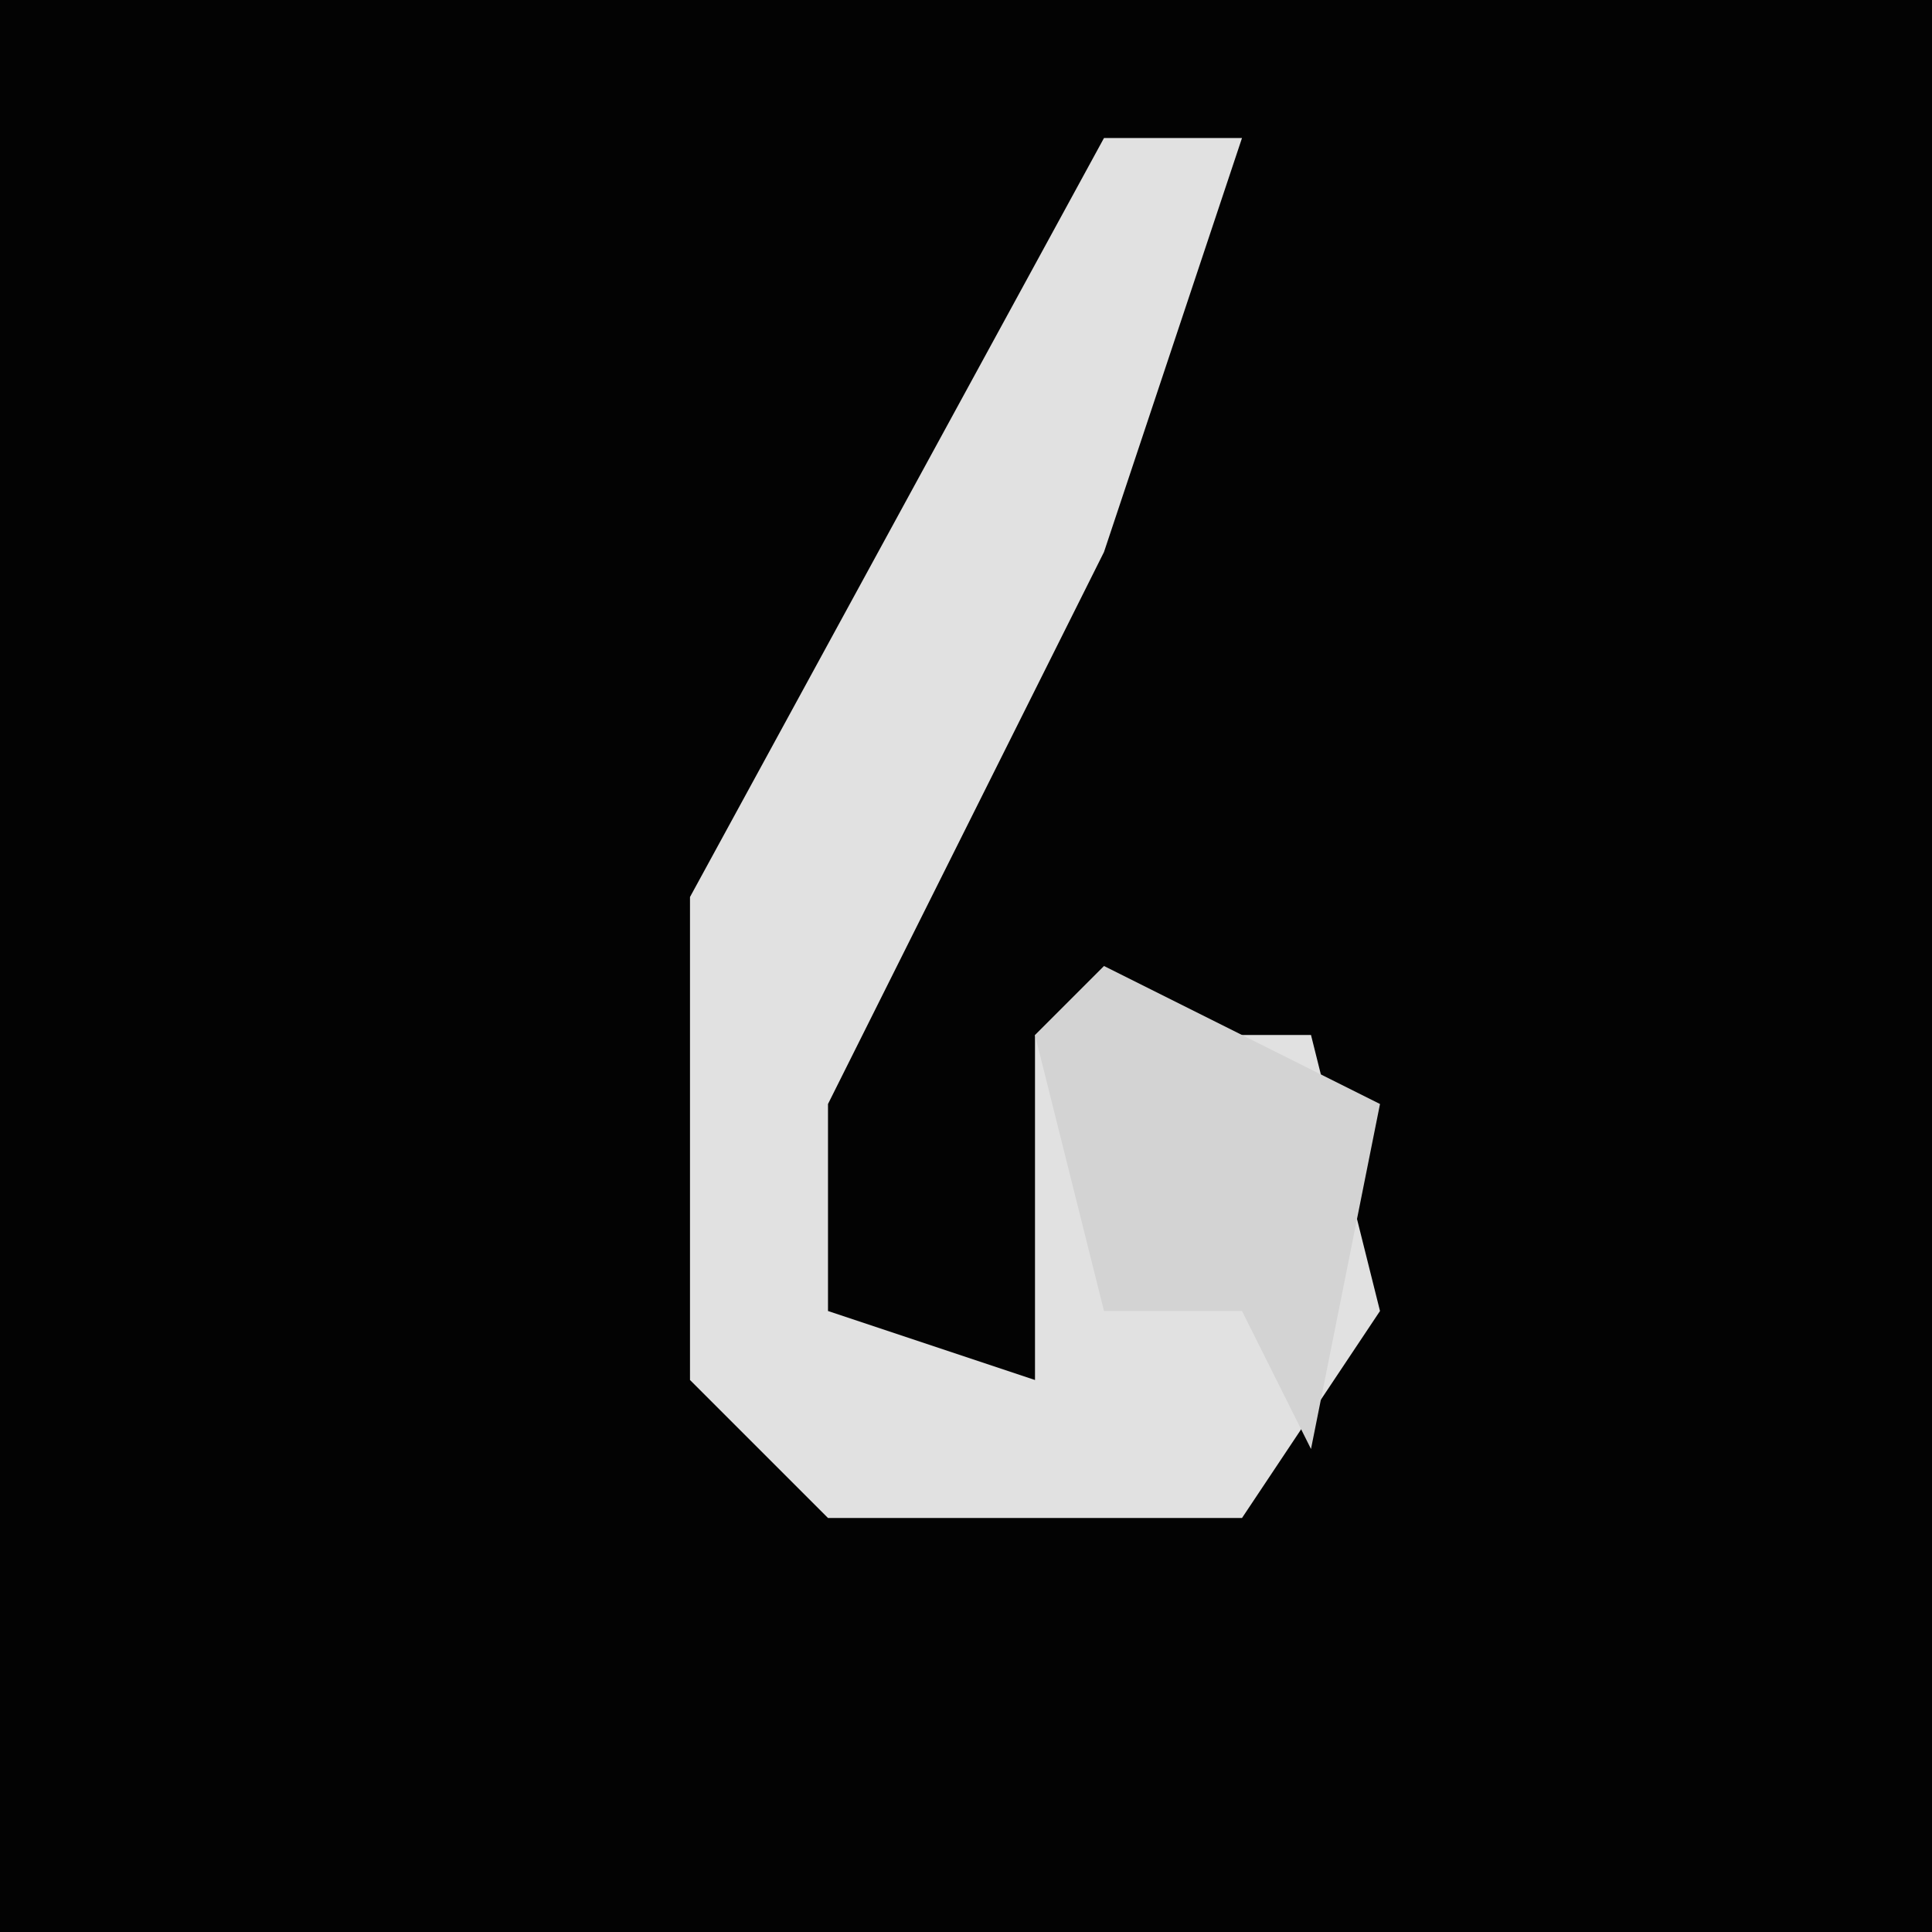 <?xml version="1.0" encoding="UTF-8"?>
<svg version="1.1" xmlns="http://www.w3.org/2000/svg" width="28" height="28">
<path d="M0,0 L28,0 L28,28 L0,28 Z " fill="#030303" transform="translate(0,0)"/>
<path d="M0,0 L2,0 L0,6 L-4,14 L-4,17 L-1,18 L-1,13 L3,13 L4,17 L2,20 L-4,20 L-6,18 L-6,11 Z " fill="#E1E1E1" transform="translate(16,2)"/>
<path d="M0,0 L4,2 L3,7 L2,5 L0,5 L-1,1 Z " fill="#D3D3D3" transform="translate(16,14)"/>
</svg>
